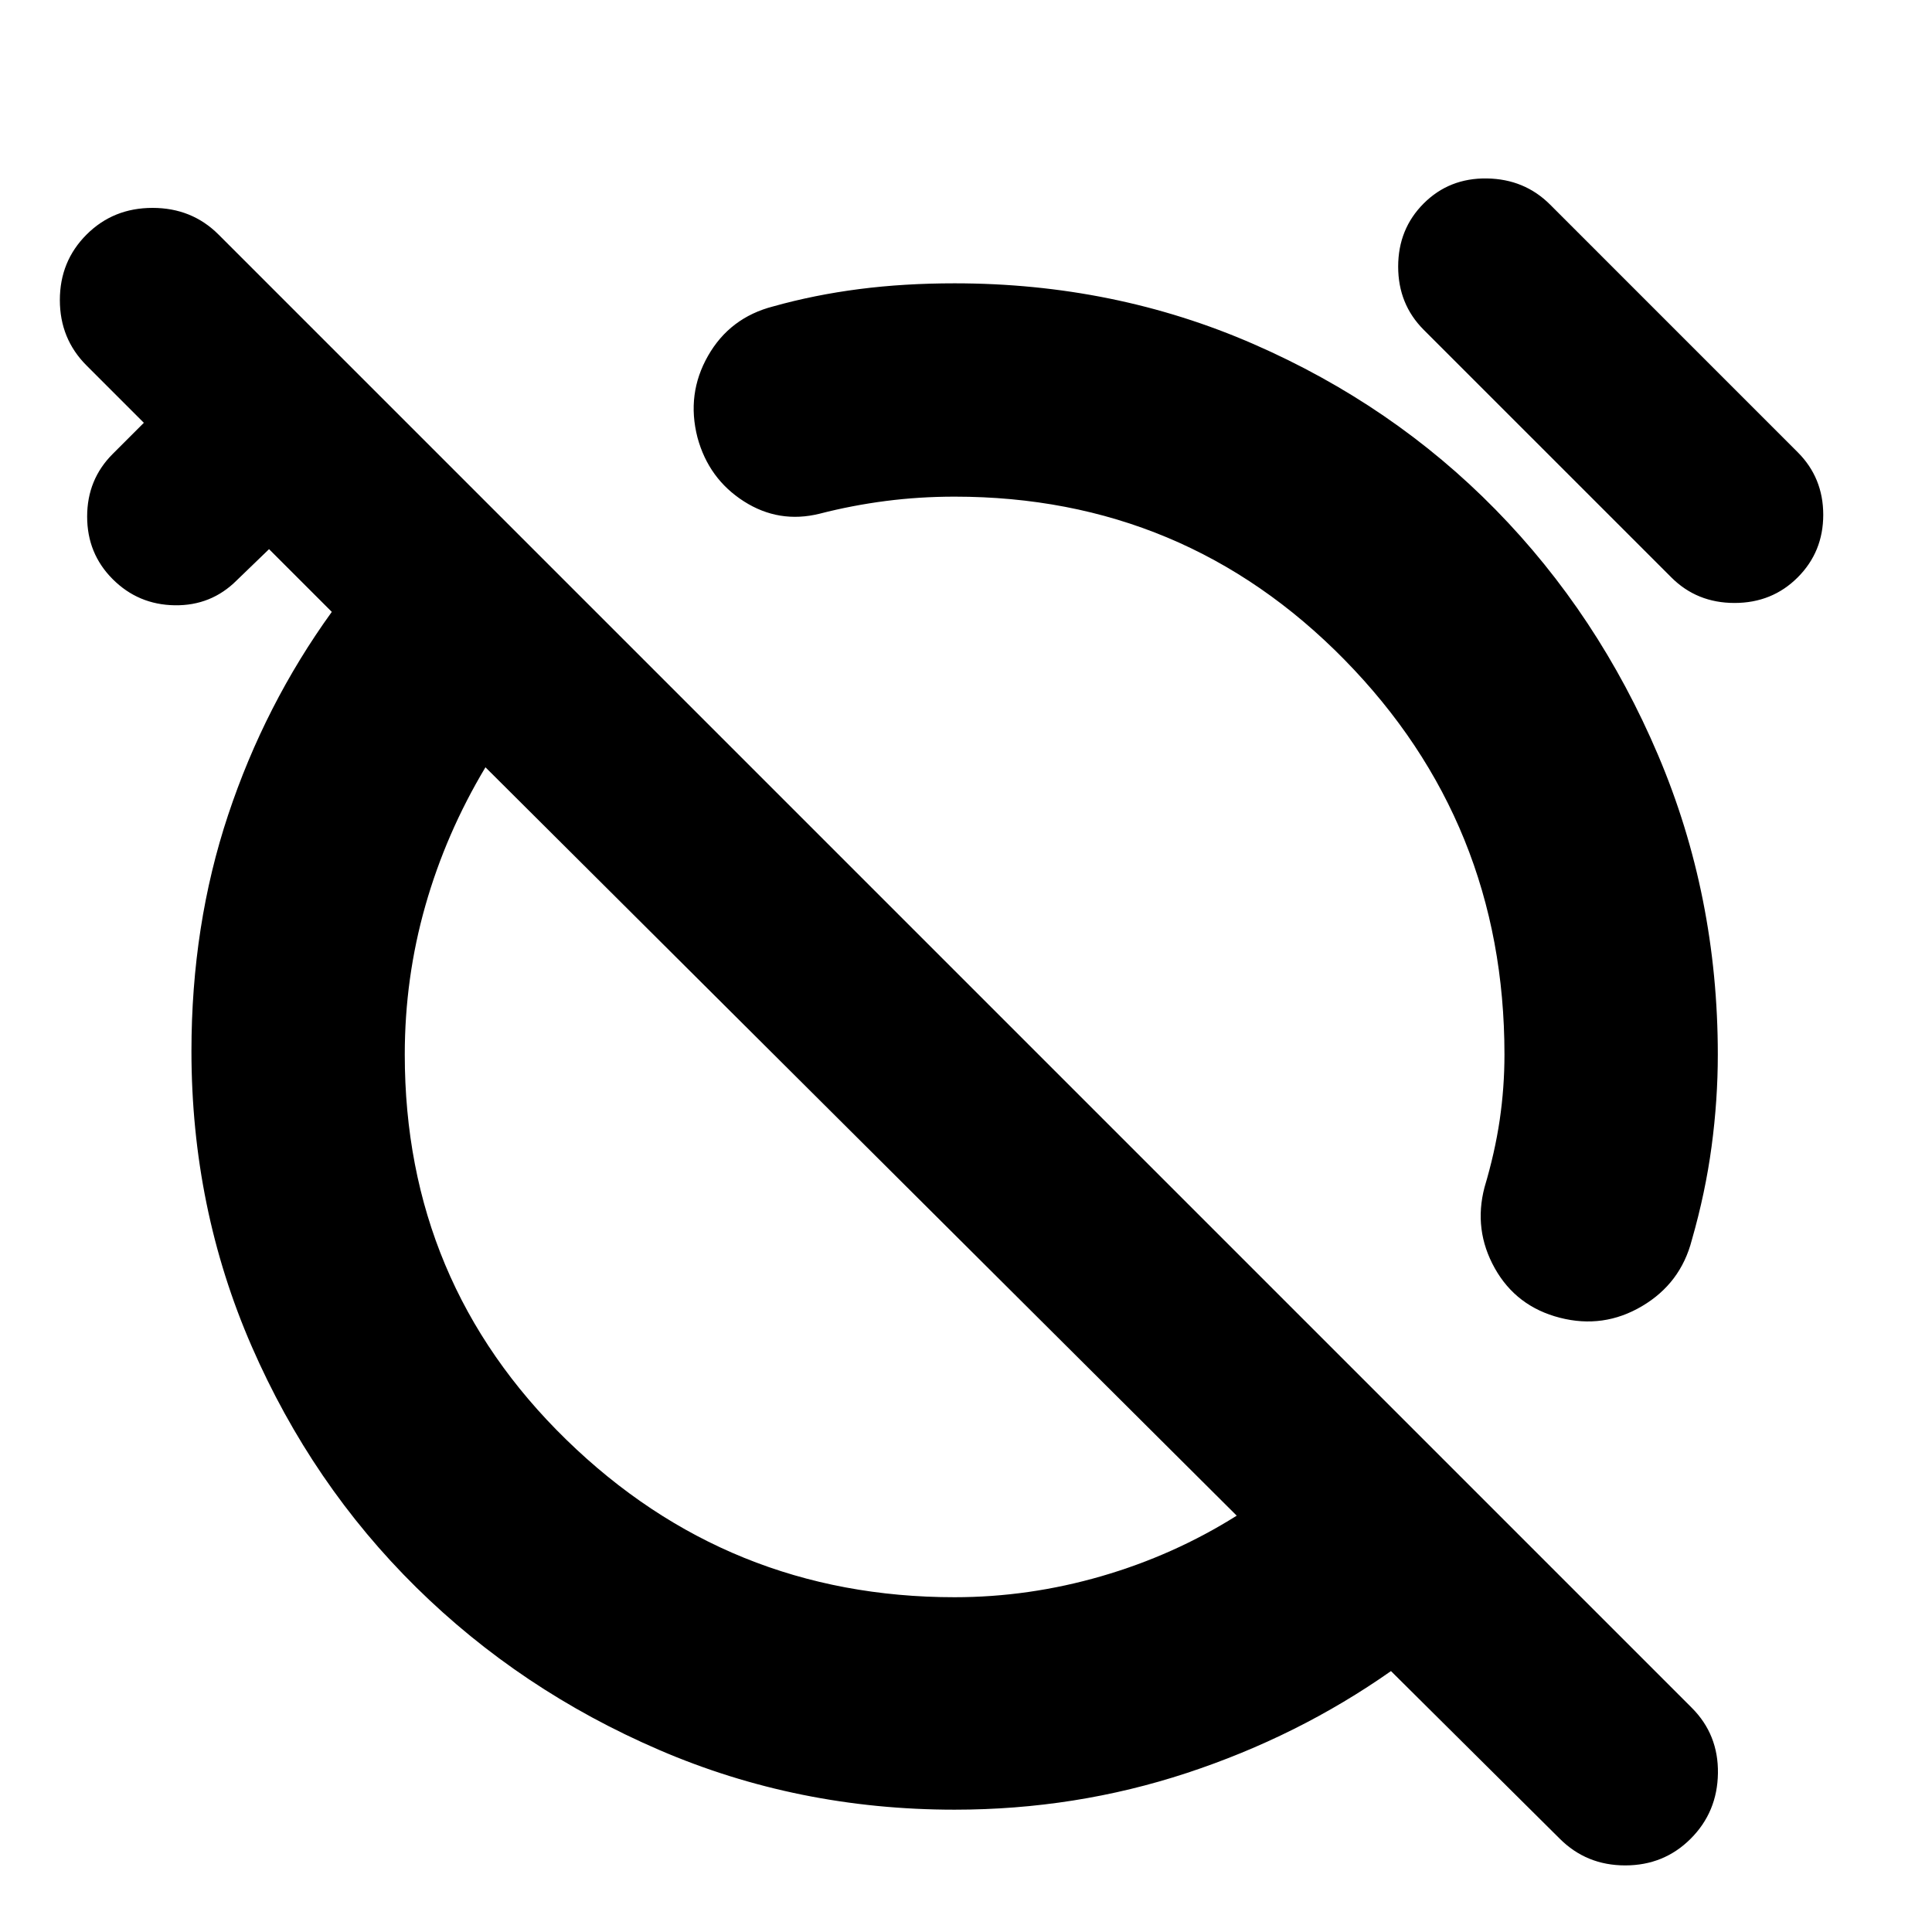 <svg xmlns="http://www.w3.org/2000/svg" height="24" viewBox="0 -960 960 960" width="24"><path d="M775.09-305.22q-21.66-5.56-32.33-24.58-10.67-19.03-5.11-40.24 5.18-17.35 7.55-33.48 2.36-16.13 2.36-32.48 0-115.17-79.52-196.2-79.52-81.02-193.69-81.02-17.52 0-34.22 2.16-16.69 2.15-32.87 6.32-20.22 5-37.67-6.17-17.46-11.18-23.02-31.7-5.57-21.65 5.26-40.61 10.82-18.96 32.34-24.52 20.48-5.74 42.74-8.61 22.26-2.87 47.44-2.87 79.39 0 148.56 30.2 69.18 30.19 120.22 82.24 51.04 52.04 80.74 121.93 29.7 69.89 29.7 148.85 0 22.61-3.09 45.65-3.09 23.05-9.83 46.52-5.56 21.53-24.74 32.85-19.17 11.33-40.82 5.76Zm-67.66-490.91q-12.69-12.7-12.69-31.39 0-18.7 12.69-31.39 12.7-12.7 31.4-12.42 18.69.29 31.39 12.98L893.26-735.3q12.7 12.69 12.7 31.1 0 18.42-12.7 31.11-12.69 12.7-31.39 12.7-18.7 0-31.39-12.7L707.43-796.13ZM474.35-60.78q-77.96 0-146.85-29.7-68.89-29.69-120.72-80.8-51.82-51.11-81.74-119.78-29.91-68.68-29.91-146.64 0-62.56 18.22-117.34 18.21-54.79 51.52-100.92l-31.18-31.17-16.04 15.48q-12.69 12.69-30.83 12.41-18.13-.28-30.82-12.98-12.7-12.69-12.7-31.11 0-18.41 12.7-31.11l15.48-15.47L43-778.39q-13.26-13.26-13.26-32.52 0-19.26 13.26-32.52 13.26-13.27 32.8-13.27 19.55 0 32.81 13.27l732.04 732.04q13.26 13.26 12.98 32.52-.28 19.26-13.54 32.52-13.26 13.26-32.53 13.26-19.26 0-32.52-13.26l-83.87-83.3Q645.04-97.22 589.7-79q-55.35 18.22-115.35 18.22Zm0-105.57q36.91 0 72.95-10.45 36.05-10.46 67.22-30.07l-373.3-371.87q-19.61 32.74-29.85 68.72-10.24 35.98-10.24 74.02 0 113.17 80.3 191.41 80.31 78.24 192.92 78.24Zm-46.48-226.17Zm129.26-129.26Z"/></svg>